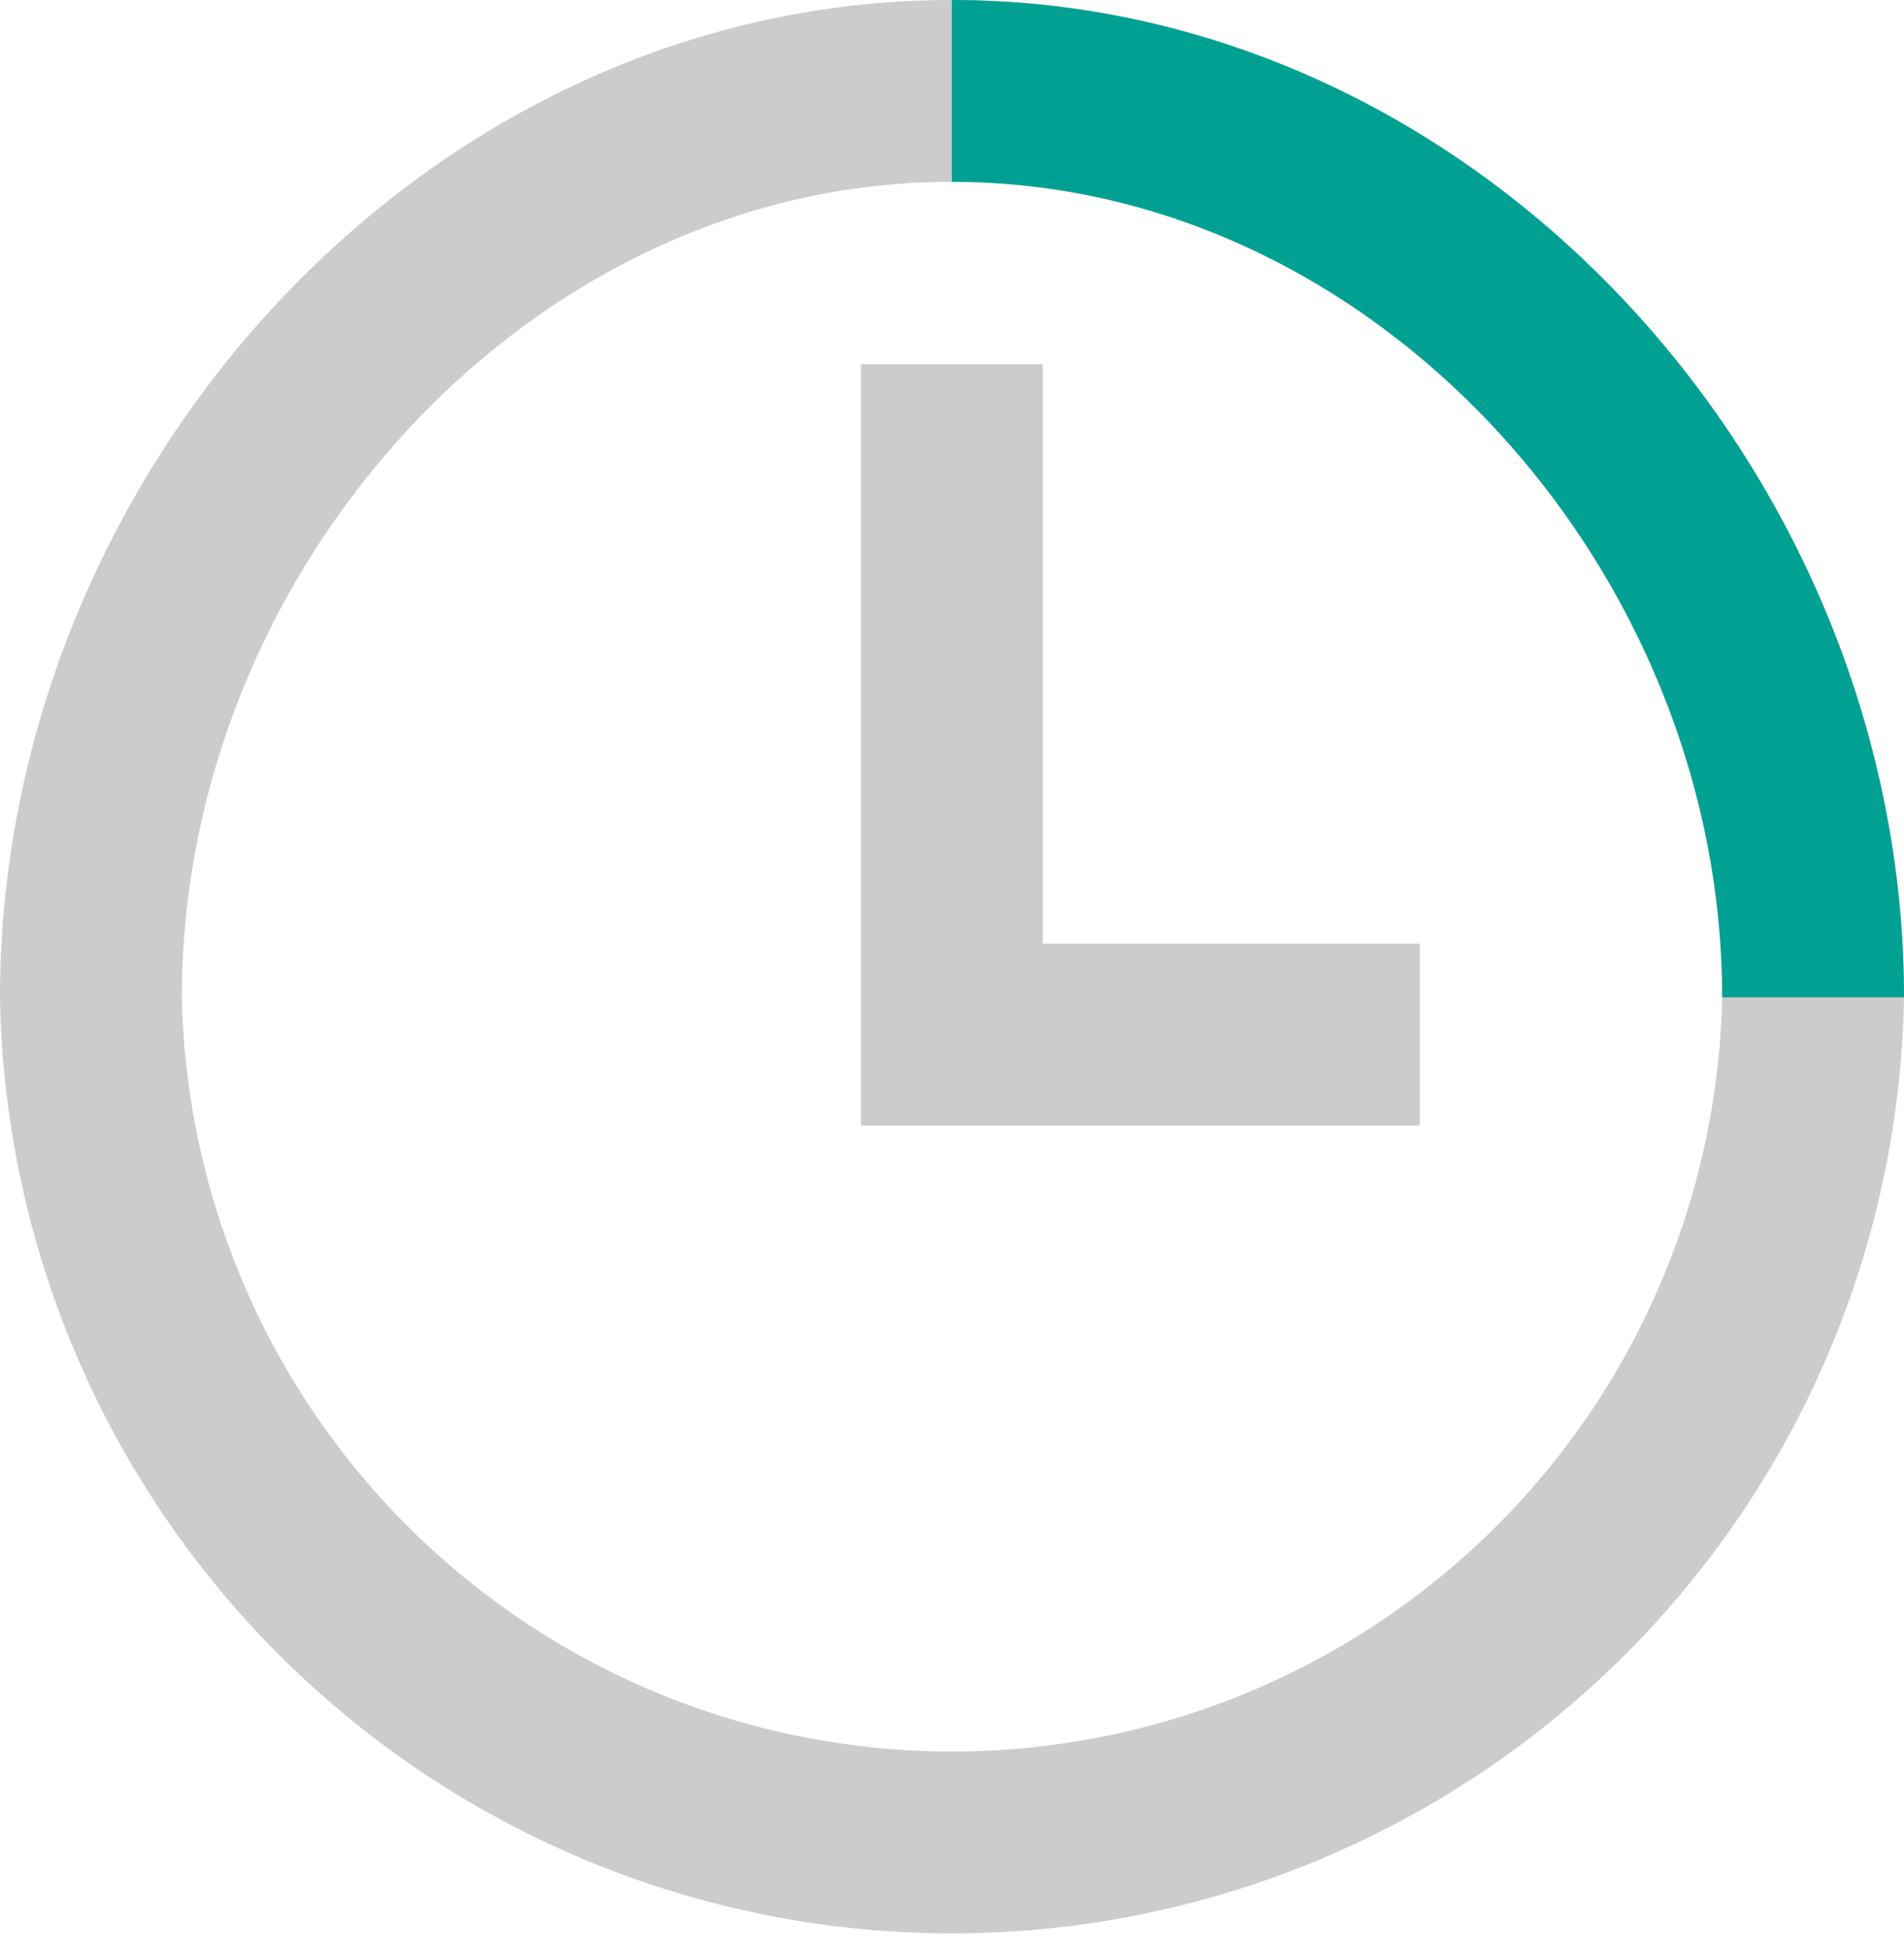 <svg xmlns="http://www.w3.org/2000/svg" viewBox="0 0 62.83 64.32"><defs><style>.cls-1,.cls-2{fill:none;stroke-miterlimit:10;stroke-width:6px;}.cls-1{stroke:#ccc;}.cls-2{stroke:#00a193;}</style></defs><title>clock</title><g id="Слой_2" data-name="Слой 2"><g id="Work"><path class="cls-1" d="M59.83,32.91A28.42,28.42,0,0,1,3,32.91C3,17.22,15.72,3,31.41,3S59.83,17.22,59.83,32.91Z"/><path class="cls-2" d="M31.41,3c15.7,0,28.42,14.22,28.42,29.91"/><polyline class="cls-1" points="31.41 12.02 31.41 34.14 46.85 34.14"/></g></g></svg>
